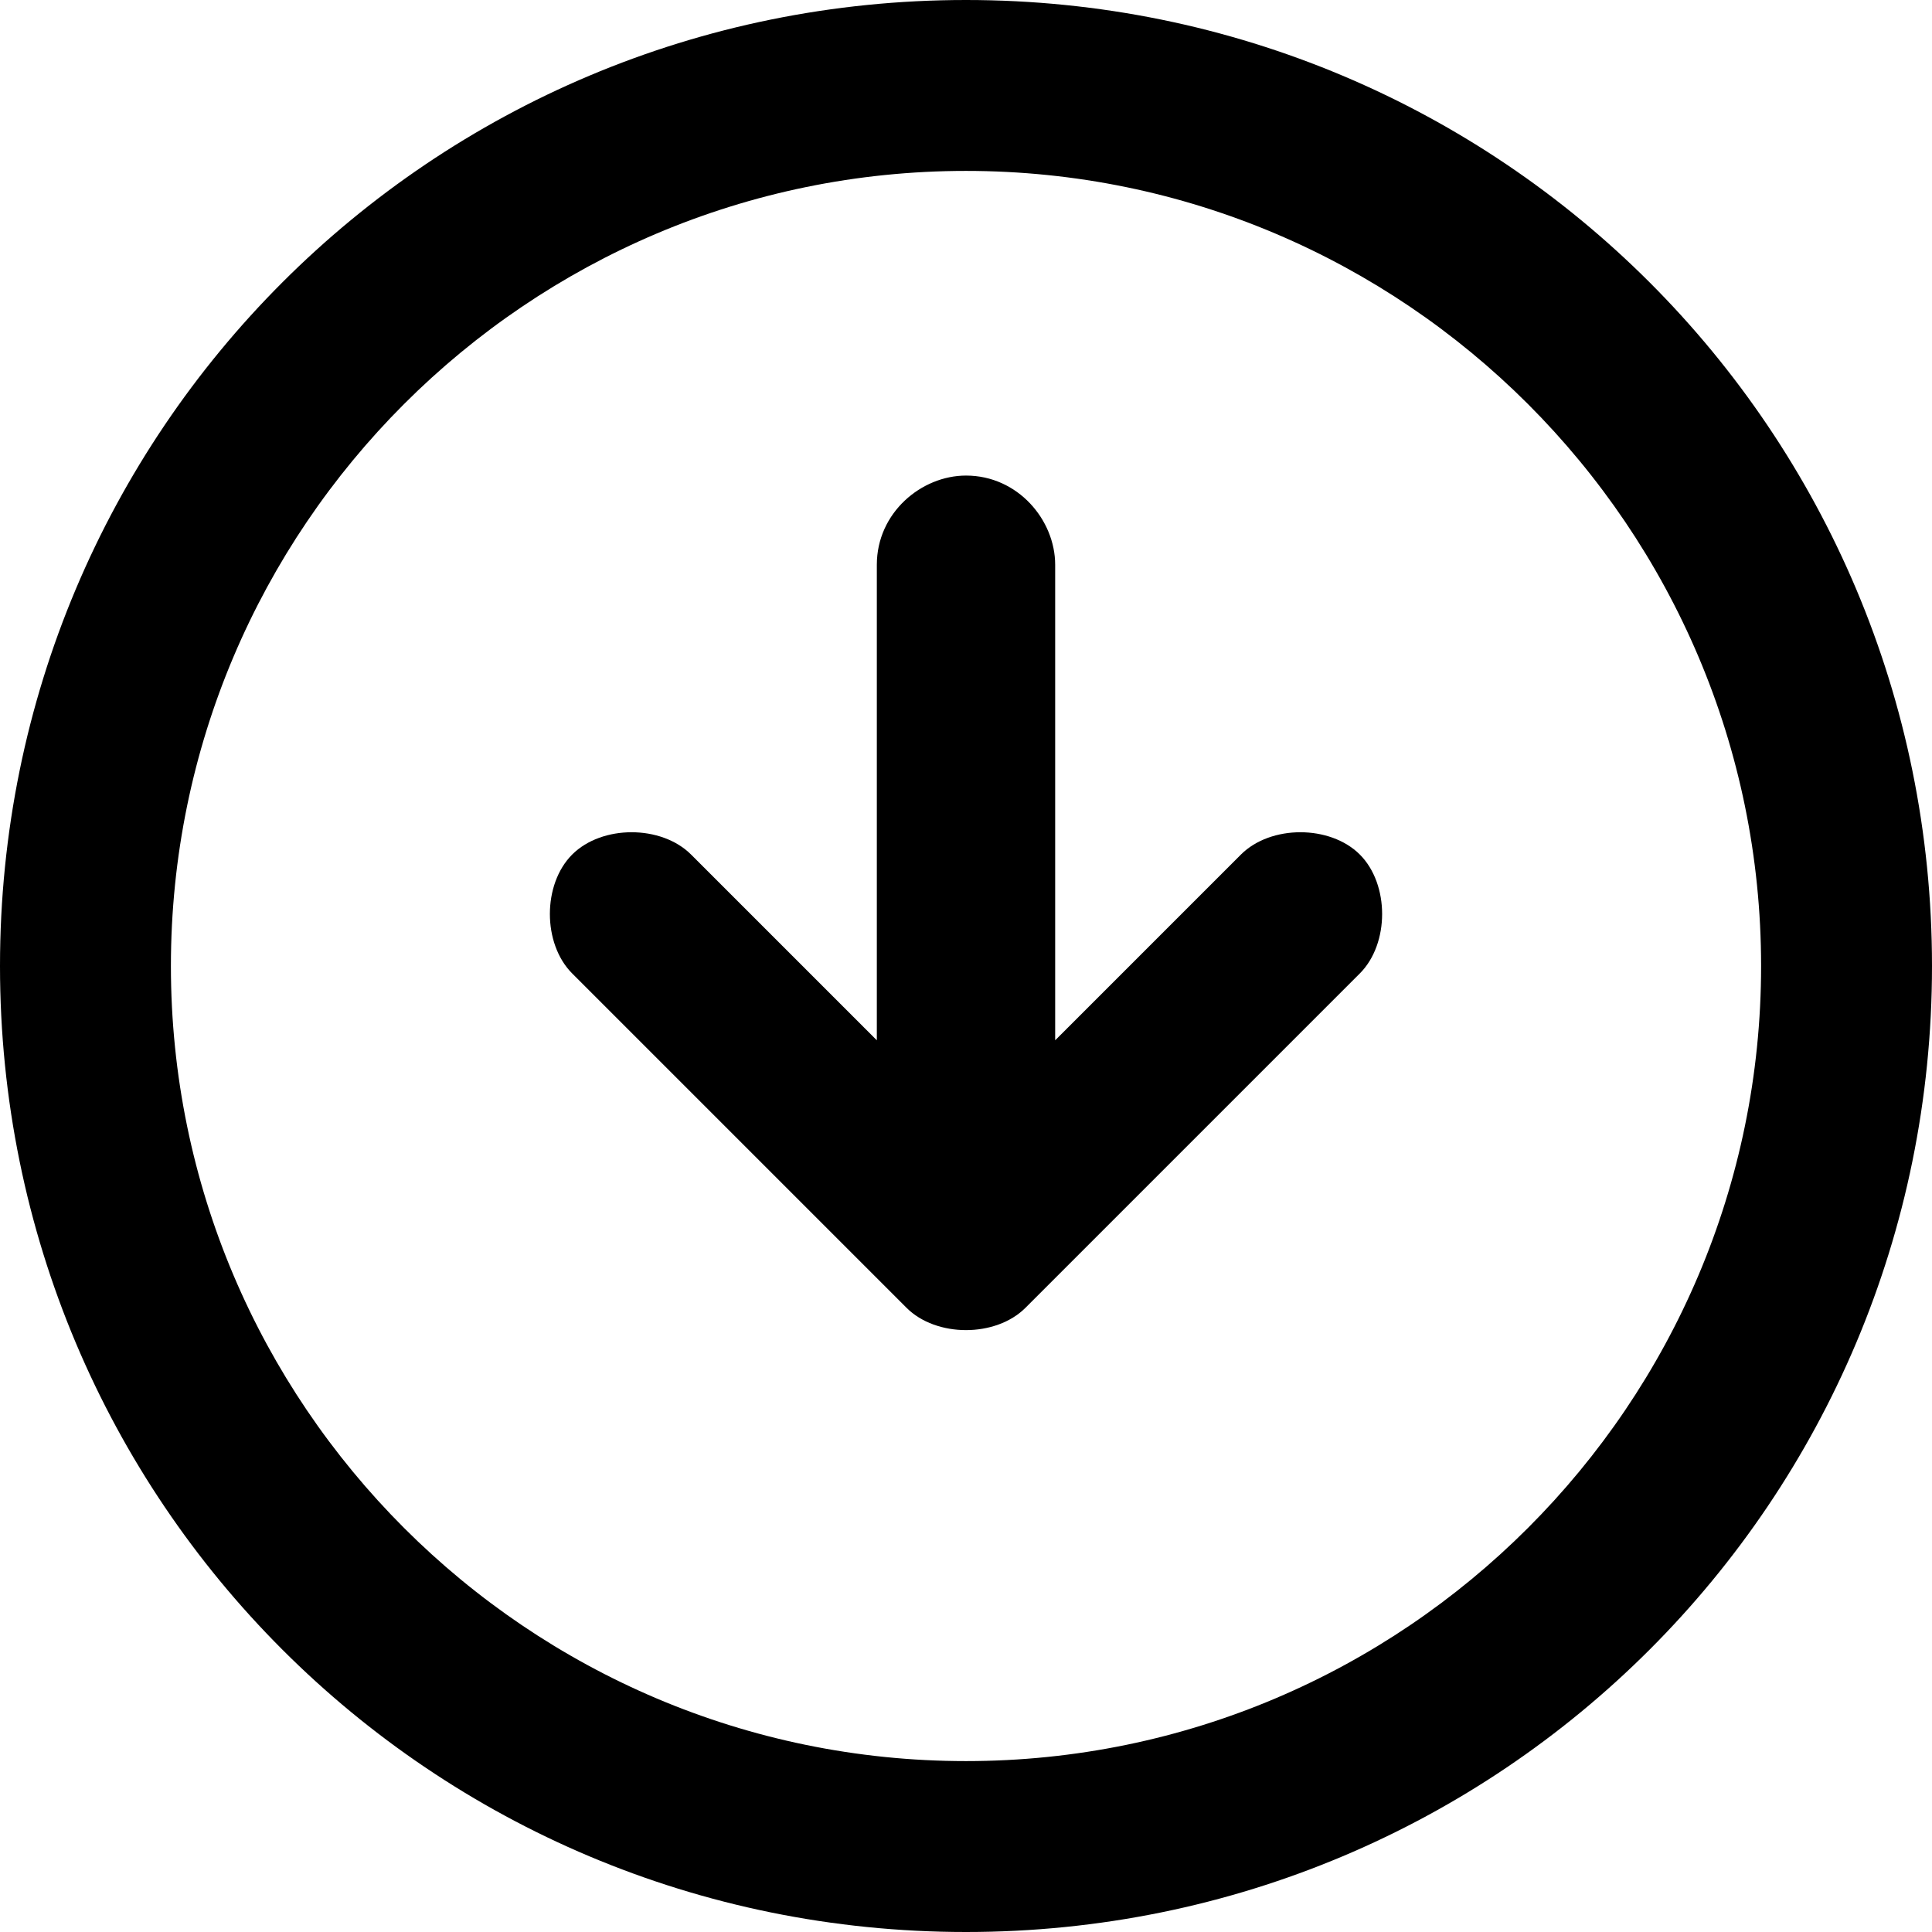 <?xml version="1.0" encoding="utf-8"?>
<!-- Generator: Adobe Illustrator 19.2.0, SVG Export Plug-In . SVG Version: 6.00 Build 0)  -->
<svg version="1.1" id="Layer_1" xmlns="http://www.w3.org/2000/svg" xmlns:xlink="http://www.w3.org/1999/xlink" x="0px" y="0px"
	 viewBox="0 0 26 26" style="enable-background:new 0 0 26 26;" xml:space="preserve">
<style type="text/css">
	.st0{fill:black;}
</style>
<path class="st0" d="M13,26c7.2,0,13-5.8,13-13S20.2,0,13,0C5.8,0,0,5.8,0,13S5.8,26,13,26z M13,2.3c5.9,0,10.7,4.8,10.7,10.7
	c0,5.9-4.8,10.7-10.7,10.7C7.1,23.7,2.3,18.9,2.3,13C2.3,7.1,7.1,2.3,13,2.3z M12.2,17.6c0.4,0.4,1.2,0.4,1.6,0l4.5-4.5
	c0.4-0.4,0.4-1.2,0-1.6c-0.4-0.4-1.2-0.4-1.6,0L14.2,14V7.6c0-0.6-0.5-1.2-1.2-1.2c-0.6,0-1.2,0.5-1.2,1.2V14l-2.5-2.5
	c-0.2-0.2-0.5-0.3-0.8-0.3c-0.3,0-0.6,0.1-0.8,0.3c-0.4,0.4-0.4,1.2,0,1.6L12.2,17.6z"/>
</svg>
